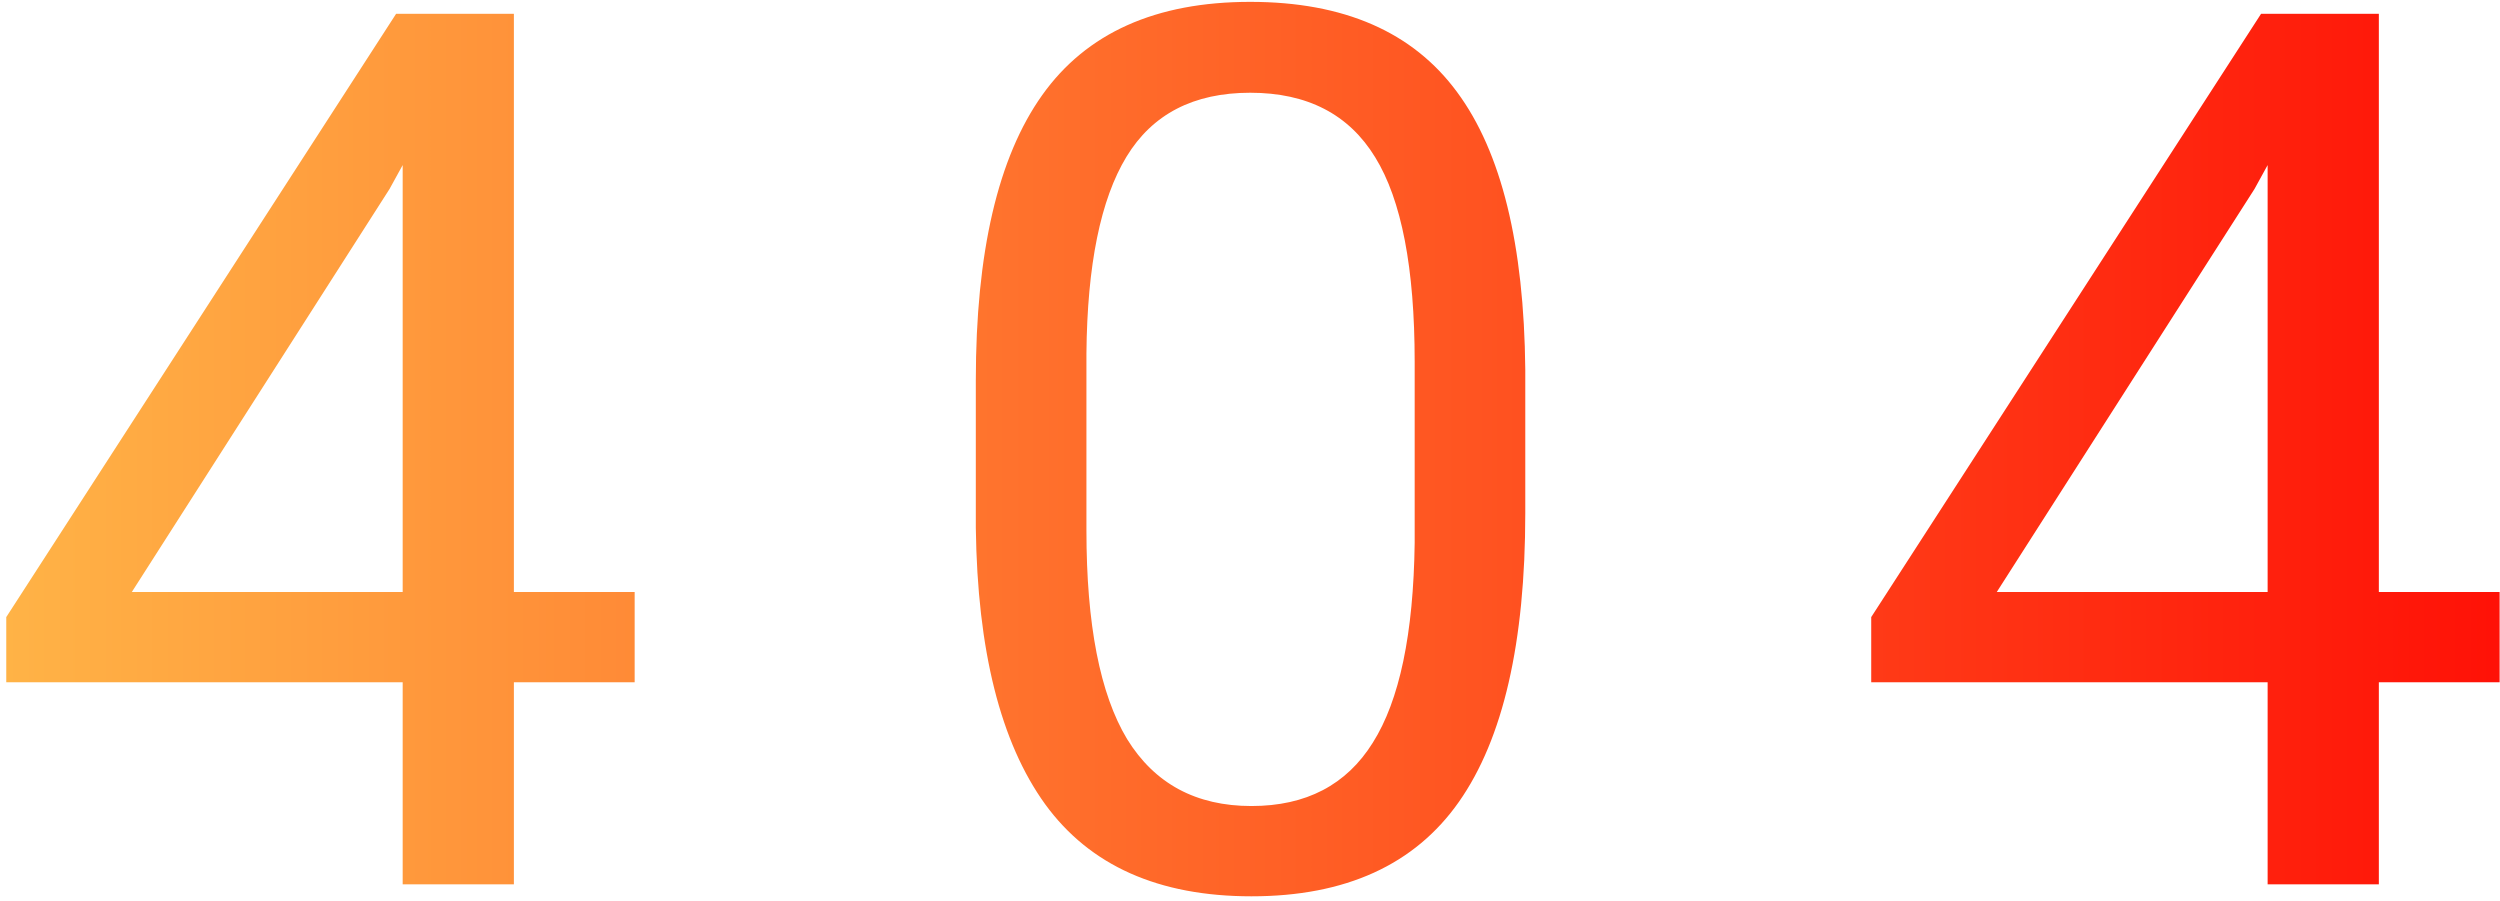 <svg width="294" height="106" viewBox="0 0 294 106" fill="none" xmlns="http://www.w3.org/2000/svg">
<path d="M60.433 69.617H74.636V80.234H60.433V104H47.355V80.234H0.737V72.57L46.581 1.625H60.433V69.617ZM15.503 69.617H47.355V19.414L45.808 22.227L15.503 69.617ZM179.373 60.336C179.373 75.57 176.772 86.891 171.569 94.297C166.366 101.703 158.233 105.406 147.17 105.406C136.248 105.406 128.162 101.797 122.912 94.578C117.662 87.312 114.944 76.484 114.756 62.094V44.727C114.756 29.68 117.358 18.5 122.561 11.188C127.764 3.875 135.92 0.219 147.03 0.219C158.045 0.219 166.155 3.758 171.358 10.836C176.561 17.867 179.233 28.742 179.373 43.461V60.336ZM166.366 42.547C166.366 31.531 164.819 23.516 161.725 18.5C158.631 13.438 153.733 10.906 147.03 10.906C140.373 10.906 135.522 13.414 132.475 18.43C129.428 23.445 127.858 31.156 127.764 41.562V62.375C127.764 73.438 129.358 81.617 132.545 86.914C135.78 92.164 140.655 94.789 147.17 94.789C153.592 94.789 158.35 92.305 161.444 87.336C164.584 82.367 166.225 74.539 166.366 63.852V42.547ZM279.752 69.617H293.955V80.234H279.752V104H266.673V80.234H220.056V72.57L265.9 1.625H279.752V69.617ZM234.822 69.617H266.673V19.414L265.127 22.227L234.822 69.617Z" fill="url(#paint0_linear)"/>
<defs>
<linearGradient id="paint0_linear" x1="-3" y1="54.5" x2="326" y2="54.5" gradientUnits="userSpaceOnUse">
<stop stop-color="#FFB547"/>
<stop offset="1" stop-color="red"/>
</linearGradient>
</defs>
</svg>
